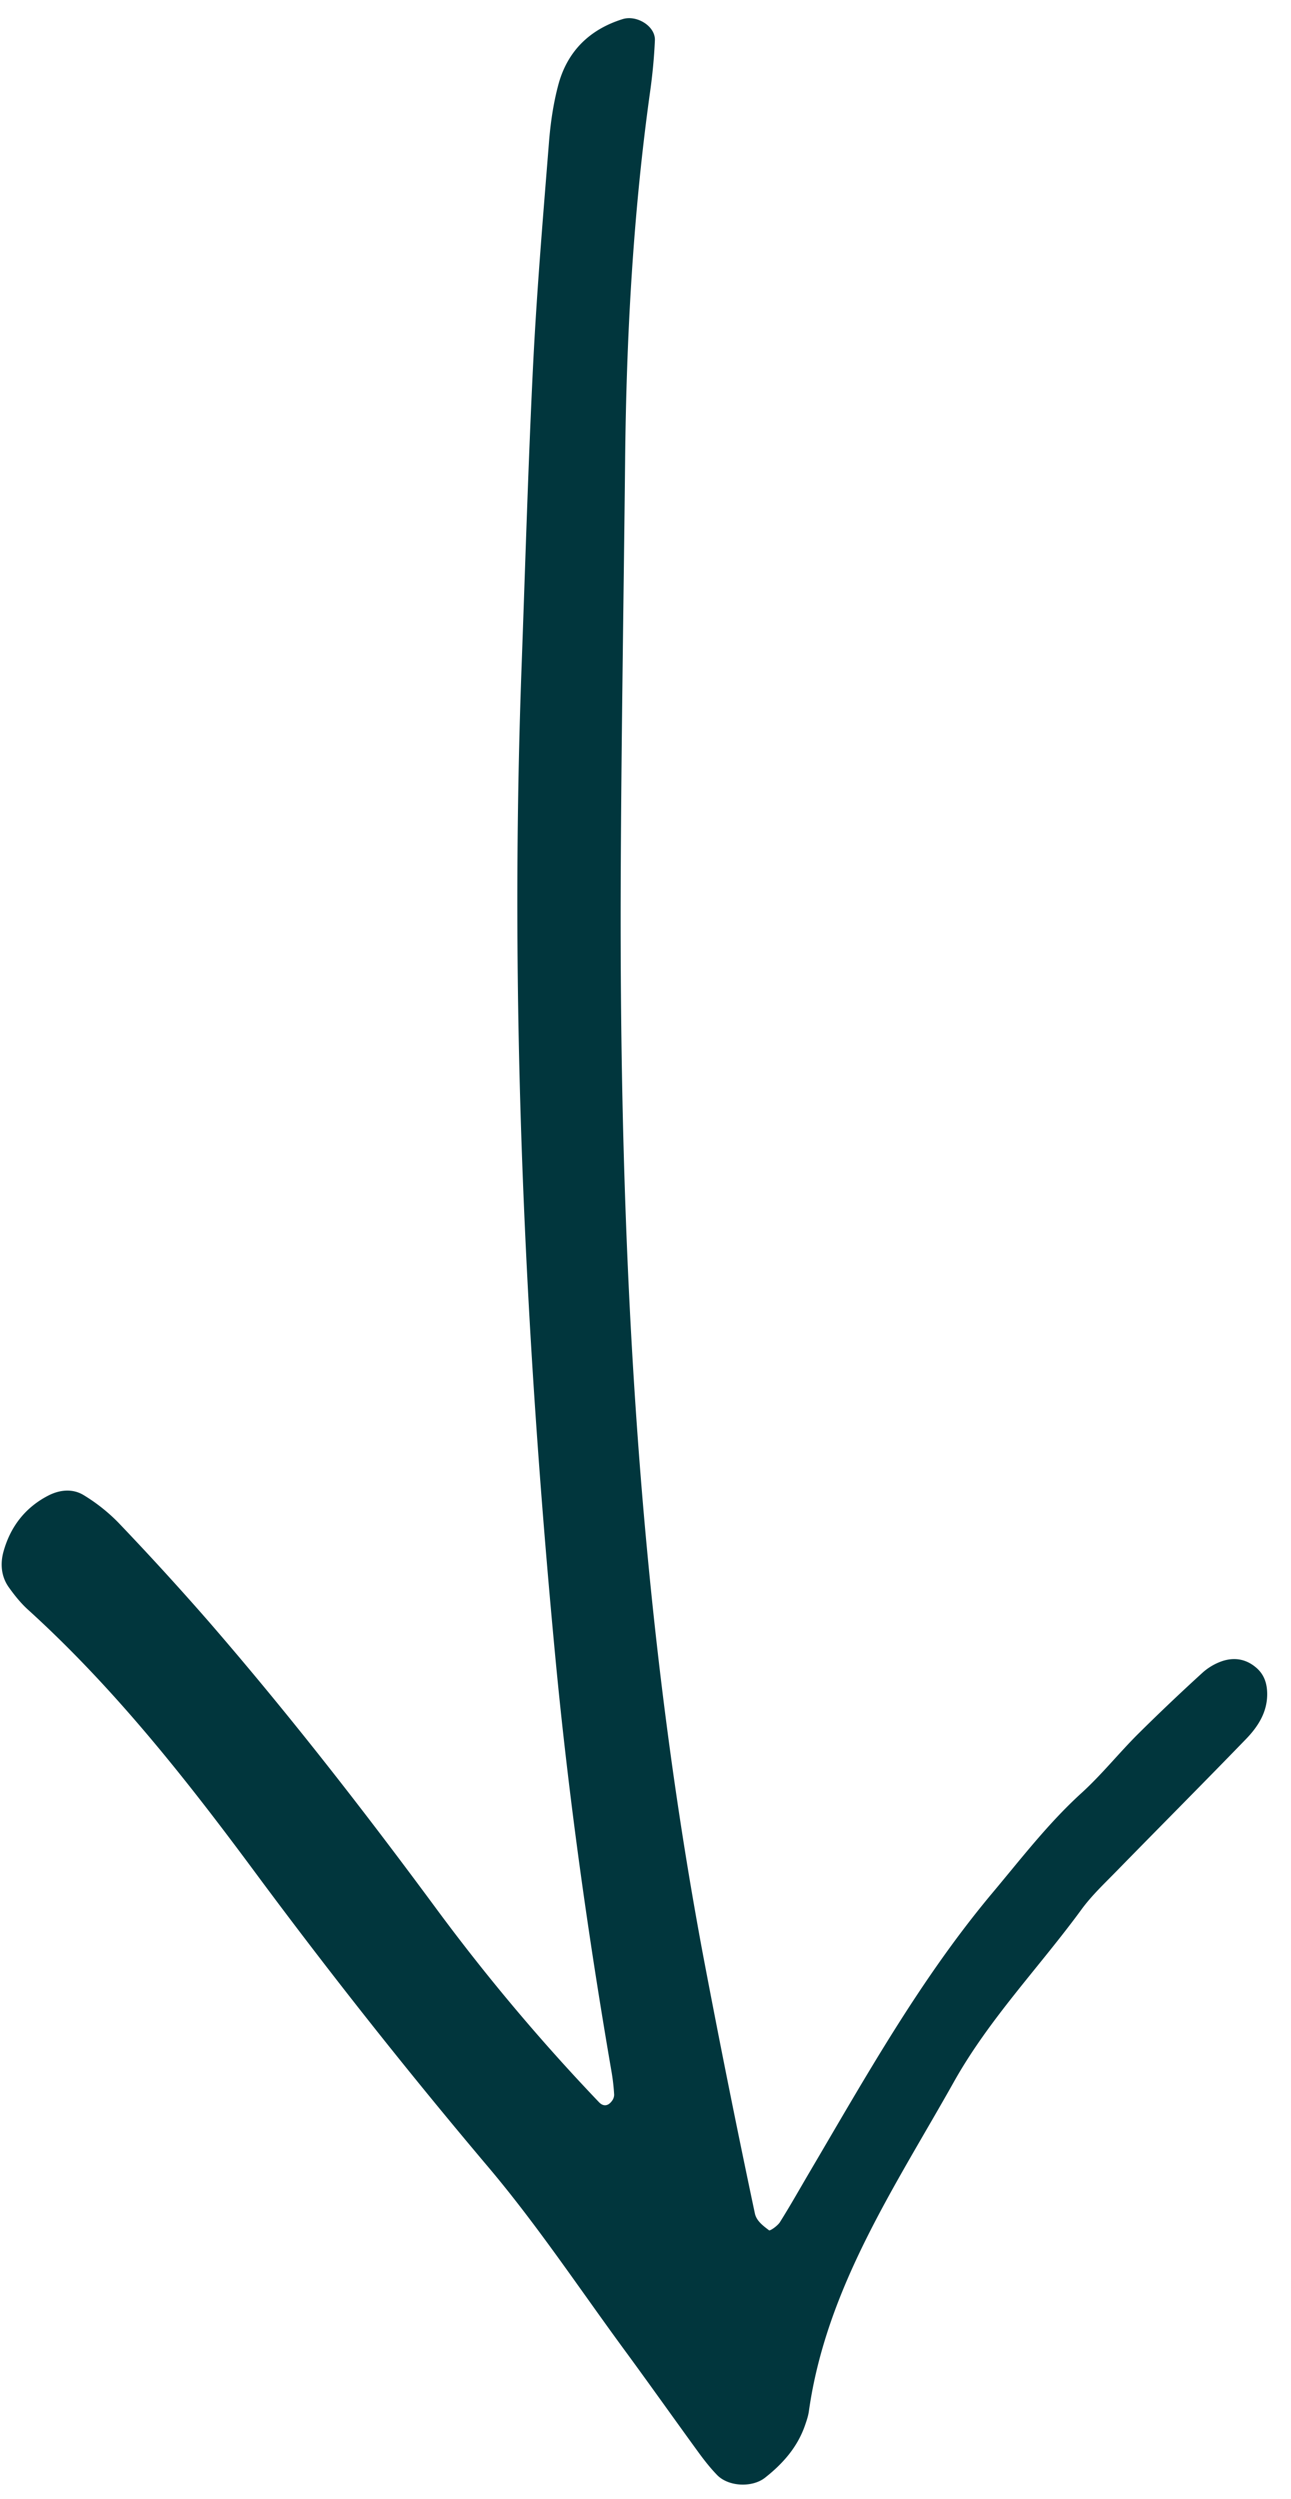 <svg xmlns="http://www.w3.org/2000/svg" width="47" height="91"><path fill="#01363D" fill-rule="evenodd" d="M27.482 80.594a445.563 445.563 0 01-1.887-9.411c-2.417-12.917-3.045-25.978-2.997-39.092.02-5.112.107-10.224.16-15.336.046-4.489.288-8.966.91-13.419.087-.62.147-1.245.174-1.869.022-.512-.661-.934-1.178-.77-1.214.381-2.017 1.184-2.34 2.399-.184.69-.286 1.41-.341 2.123-.214 2.682-.44 5.365-.574 8.051-.182 3.673-.287 7.35-.421 11.025-.44 12.032.095 24.027 1.225 36 .481 5.09 1.19 10.148 2.058 15.185a7.5 7.5 0 01.088.794.385.385 0 01-.086.231c-.14.186-.313.202-.47.035a72.875 72.875 0 01-5.879-6.987c-2.661-3.609-5.41-7.147-8.348-10.536a108.468 108.468 0 00-3.264-3.573 6.412 6.412 0 00-1.259-1c-.4-.248-.869-.206-1.291.01-.85.437-1.386 1.143-1.636 2.045-.12.436-.085.901.19 1.29.206.29.434.577.697.816 3.141 2.85 5.75 6.16 8.258 9.548a214.043 214.043 0 008.505 10.753c1.788 2.117 3.33 4.443 4.973 6.681.902 1.229 1.782 2.473 2.678 3.705.21.287.431.571.68.827.413.426 1.274.466 1.742.1.649-.51 1.18-1.11 1.456-1.903.059-.17.118-.342.143-.519.634-4.493 3.132-8.166 5.285-12.003 1.288-2.294 3.107-4.172 4.642-6.271.369-.505.834-.942 1.273-1.392 1.57-1.607 3.154-3.198 4.715-4.811.443-.458.783-.991.77-1.671-.008-.373-.118-.695-.418-.943-.382-.317-.816-.369-1.261-.208a2.09 2.09 0 00-.686.417 77.065 77.065 0 00-2.346 2.231c-.7.7-1.322 1.479-2.053 2.144-1.205 1.098-2.186 2.377-3.227 3.619-2.62 3.126-4.595 6.657-6.647 10.144-.365.62-.717 1.247-1.099 1.856-.086.138-.362.328-.398.3-.187-.146-.455-.327-.516-.615"/></svg>